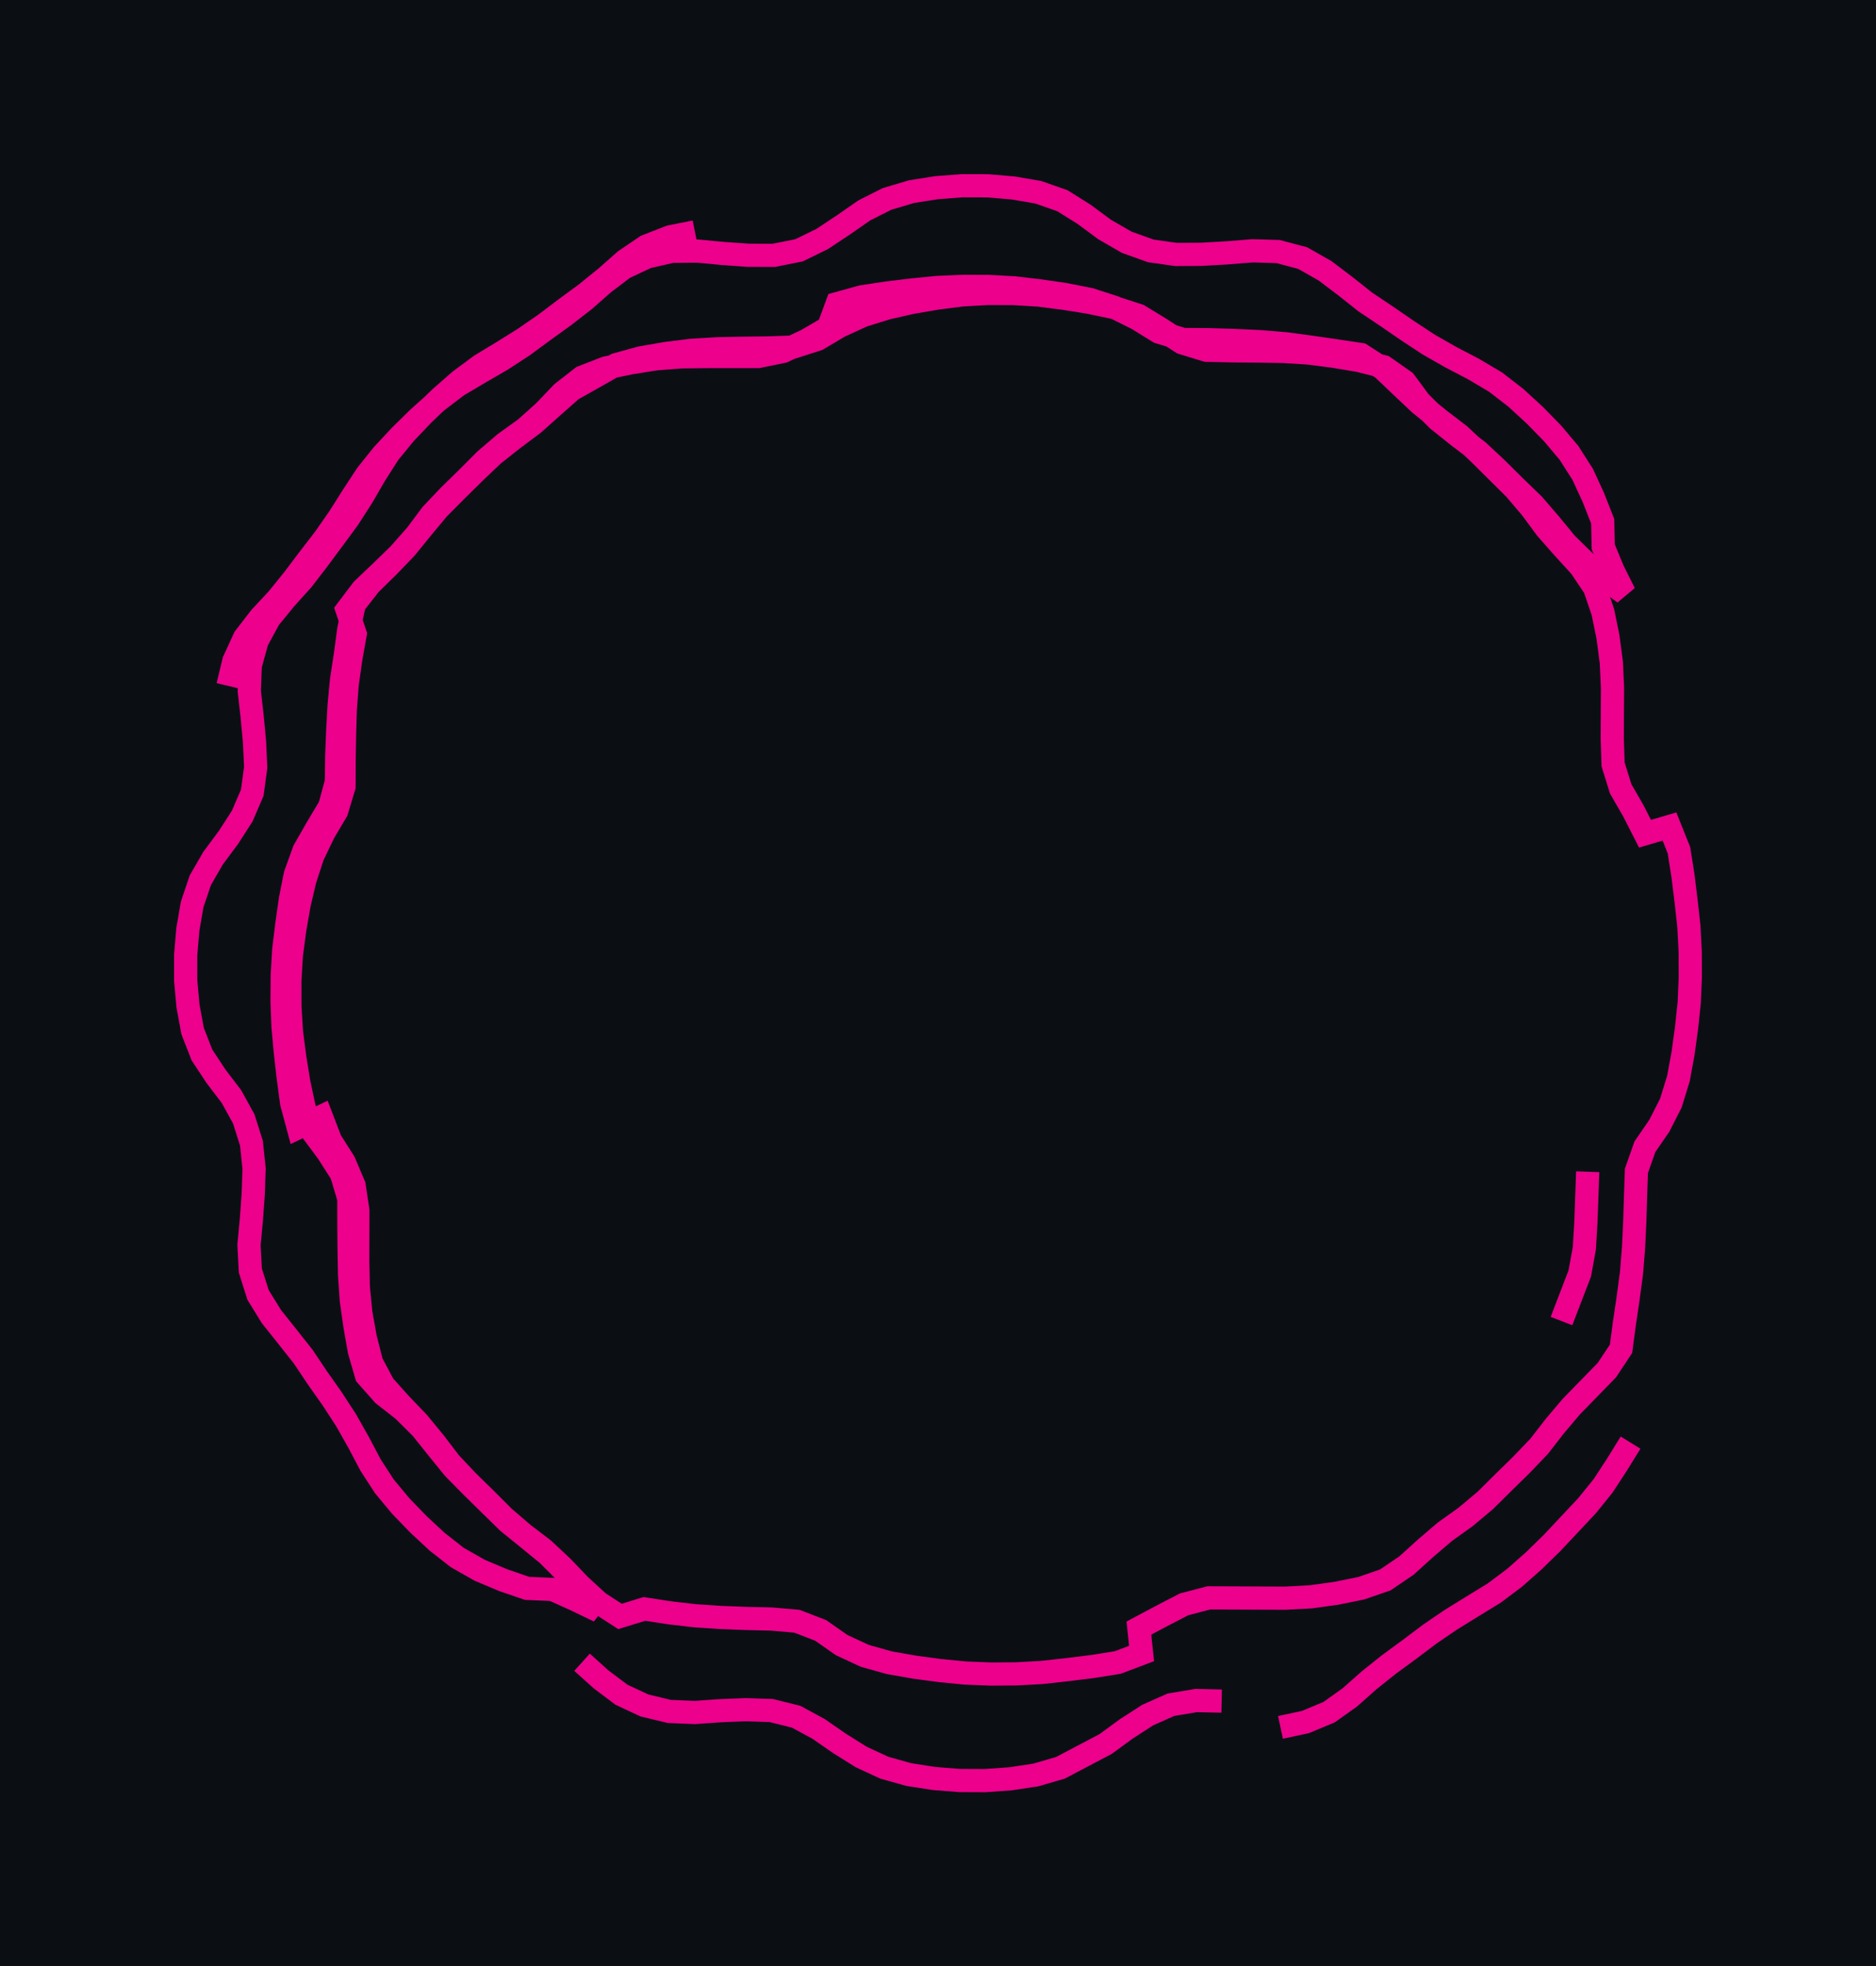 <svg xmlns="http://www.w3.org/2000/svg" viewBox="168.686 107.472 80.832 84.695" width="80.832" height="84.695" shape-rendering="geometricPrecision"><rect x="168.686" y="107.472" width="80.832" height="84.695" fill="#0b0f14"/><path d="M 198.630 117.459 L 197.551 117.675 L 196.527 118.076 L 195.617 118.694 L 194.792 119.422 L 193.938 120.115 L 193.051 120.766 L 192.174 121.429 L 191.268 122.054 L 190.335 122.636 L 189.394 123.206 L 188.509 123.860 L 187.681 124.584 L 186.890 125.348 L 186.133 126.146 L 185.437 126.998 L 184.845 127.925 L 184.294 128.877 L 183.698 129.802 L 183.047 130.688 L 182.391 131.571 L 181.720 132.443 L 180.984 133.260 L 180.287 134.112 L 179.762 135.078 L 179.469 136.138 L 179.427 137.237 L 179.550 138.331 L 179.653 139.426 L 179.703 140.525 L 179.556 141.615 L 179.121 142.625 L 178.525 143.550 L 177.868 144.432 L 177.318 145.385 L 176.966 146.427 L 176.779 147.511 L 176.686 148.607 L 176.687 149.707 L 176.786 150.802 L 176.986 151.884 L 177.386 152.909 L 177.991 153.827 L 178.658 154.702 L 179.189 155.665 L 179.520 156.714 L 179.634 157.808 L 179.597 158.908 L 179.517 160.005 L 179.414 161.100 L 179.473 162.198 L 179.805 163.247 L 180.383 164.183 L 181.069 165.043 L 181.751 165.906 L 182.363 166.820 L 182.997 167.719 L 183.597 168.641 L 184.138 169.599 L 184.651 170.571 L 185.250 171.494 L 185.953 172.340 L 186.718 173.131 L 187.523 173.880 L 188.390 174.558 L 189.346 175.101 L 190.359 175.530 L 191.399 175.887 L 192.498 175.932 L 193.501 176.385 L 194.492 176.863 L 193.780 176.024 L 193.055 175.197 L 192.278 174.418 L 191.426 173.723 L 190.571 173.030 L 189.785 172.261 L 189.001 171.490 L 188.229 170.706 L 187.536 169.851 L 186.849 168.992 L 186.070 168.215 L 185.204 167.537 L 184.475 166.713 L 184.169 165.657 L 183.978 164.573 L 183.824 163.484 L 183.748 162.387 L 183.728 161.287 L 183.718 160.187 L 183.716 159.087 L 183.399 158.034 L 182.808 157.106 L 182.152 156.223 L 181.792 155.184 L 181.562 154.108 L 181.387 153.022 L 181.245 151.931 L 181.178 150.833 L 181.175 149.733 L 181.238 148.635 L 181.380 147.544 L 181.568 146.460 L 181.818 145.389 L 182.158 144.343 L 182.633 143.351 L 183.191 142.403 L 183.509 141.350 L 183.512 140.250 L 183.531 139.150 L 183.562 138.051 L 183.644 136.954 L 183.798 135.865 L 183.991 134.781 L 183.641 133.739 L 184.305 132.862 L 185.102 132.103 L 185.890 131.336 L 186.618 130.511 L 187.276 129.630 L 188.033 128.832 L 188.820 128.063 L 189.596 127.284 L 190.432 126.569 L 191.325 125.926 L 192.144 125.192 L 192.903 124.395 L 193.770 123.719 L 194.795 123.320 L 195.872 123.098 L 196.959 122.926 L 198.056 122.841 L 199.156 122.829 L 200.256 122.827 L 201.356 122.828 L 202.433 122.607 L 203.427 122.135 L 204.379 121.584 L 204.758 120.551 L 205.818 120.257 L 206.906 120.093 L 207.998 119.960 L 209.093 119.853 L 210.192 119.807 L 211.292 119.811 L 212.390 119.870 L 213.482 119.999 L 214.571 120.157 L 215.650 120.370 L 216.697 120.708 L 217.682 121.197 L 218.618 121.775 L 219.671 122.095 L 220.771 122.103 L 221.870 122.137 L 222.969 122.188 L 224.065 122.277 L 225.155 122.423 L 226.244 122.580 L 227.332 122.745 L 228.257 123.341 L 229.053 124.099 L 229.853 124.854 L 230.707 125.548 L 231.580 126.217 L 232.383 126.969 L 233.164 127.743 L 233.946 128.517 L 234.659 129.355 L 235.313 130.239 L 236.040 131.065 L 236.782 131.877 L 237.395 132.790 L 237.750 133.832 L 237.970 134.909 L 238.114 136.000 L 238.165 137.099 L 238.159 138.199 L 238.154 139.299 L 238.190 140.398 L 238.517 141.448 L 239.066 142.402 L 239.565 143.382 L 240.620 143.072 L 241.028 144.093 L 241.199 145.180 L 241.334 146.272 L 241.455 147.365 L 241.513 148.463 L 241.518 149.563 L 241.470 150.662 L 241.354 151.756 L 241.204 152.846 L 241.005 153.928 L 240.681 154.979 L 240.183 155.960 L 239.560 156.866 L 239.195 157.904 L 239.157 159.004 L 239.124 160.103 L 239.072 161.202 L 238.984 162.298 L 238.838 163.389 L 238.677 164.477 L 238.532 165.567 L 237.924 166.484 L 237.156 167.272 L 236.389 168.059 L 235.678 168.899 L 235.004 169.768 L 234.243 170.562 L 233.457 171.332 L 232.675 172.106 L 231.832 172.812 L 230.937 173.452 L 230.101 174.167 L 229.285 174.905 L 228.375 175.523 L 227.335 175.881 L 226.257 176.100 L 225.168 176.250 L 224.069 176.309 L 222.969 176.305 L 221.869 176.300 L 220.769 176.296 L 219.705 176.575 L 218.728 177.081 L 217.757 177.598 L 217.874 178.691 L 216.845 179.080 L 215.759 179.253 L 214.667 179.388 L 213.574 179.509 L 212.476 179.569 L 211.376 179.577 L 210.276 179.533 L 209.182 179.426 L 208.092 179.280 L 207.008 179.090 L 205.949 178.793 L 204.951 178.330 L 204.050 177.699 L 203.024 177.302 L 201.928 177.207 L 200.829 177.182 L 199.729 177.139 L 198.632 177.066 L 197.539 176.939 L 196.452 176.772 L 195.400 177.095 L 194.477 176.497 L 193.666 175.753 L 192.906 174.958 L 192.102 174.207 L 191.229 173.539 L 190.394 172.823 L 189.617 172.044 L 188.830 171.275 L 188.076 170.474 L 187.409 169.599 L 186.710 168.750 L 185.949 167.956 L 185.215 167.137 L 184.698 166.165 L 184.426 165.100 L 184.232 164.017 L 184.126 162.922 L 184.101 161.822 L 184.103 160.722 L 184.106 159.622 L 183.944 158.534 L 183.514 157.522 L 182.924 156.594 L 182.530 155.566 L 181.537 156.039 L 181.252 154.977 L 181.105 153.887 L 180.981 152.794 L 180.881 151.699 L 180.839 150.599 L 180.847 149.499 L 180.910 148.401 L 181.042 147.309 L 181.197 146.220 L 181.411 145.141 L 181.785 144.106 L 182.330 143.151 L 182.894 142.207 L 183.180 141.145 L 183.195 140.045 L 183.238 138.946 L 183.299 137.847 L 183.403 136.752 L 183.570 135.665 L 183.715 134.575 L 183.951 133.500 L 184.629 132.634 L 185.415 131.864 L 186.178 131.072 L 186.872 130.218 L 187.575 129.373 L 188.351 128.593 L 189.134 127.821 L 189.931 127.062 L 190.794 126.380 L 191.674 125.721 L 192.496 124.989 L 193.320 124.260 L 194.278 123.719 L 195.235 123.178 L 196.296 122.886 L 197.380 122.698 L 198.471 122.562 L 199.569 122.496 L 200.669 122.472 L 201.769 122.459 L 202.868 122.421 L 203.916 122.085 L 204.862 121.524 L 205.862 121.066 L 206.912 120.739 L 207.985 120.496 L 209.069 120.311 L 210.161 120.172 L 211.259 120.111 L 212.359 120.115 L 213.457 120.182 L 214.548 120.322 L 215.634 120.496 L 216.710 120.724 L 217.756 121.064 L 218.695 121.637 L 219.618 122.236 L 220.669 122.559 L 221.769 122.582 L 222.869 122.591 L 223.969 122.609 L 225.067 122.676 L 226.158 122.817 L 227.242 123.000 L 228.309 123.269 L 229.210 123.900 L 229.864 124.784 L 230.645 125.559 L 231.504 126.246 L 232.380 126.912 L 233.183 127.664 L 233.964 128.438 L 234.755 129.203 L 235.473 130.036 L 236.172 130.886 L 236.957 131.656 L 237.797 132.366 L 238.678 133.024 L 238.186 132.041 L 237.765 131.024 L 237.742 129.925 L 237.340 128.901 L 236.880 127.902 L 236.287 126.975 L 235.578 126.134 L 234.809 125.348 L 233.998 124.604 L 233.128 123.931 L 232.182 123.370 L 231.207 122.861 L 230.251 122.317 L 229.332 121.712 L 228.425 121.089 L 227.511 120.477 L 226.649 119.794 L 225.772 119.131 L 224.815 118.588 L 223.752 118.306 L 222.652 118.275 L 221.556 118.363 L 220.457 118.426 L 219.358 118.432 L 218.268 118.278 L 217.233 117.906 L 216.280 117.356 L 215.396 116.703 L 214.464 116.118 L 213.426 115.754 L 212.342 115.568 L 211.245 115.475 L 210.146 115.472 L 209.049 115.555 L 207.962 115.726 L 206.908 116.040 L 205.925 116.535 L 205.022 117.163 L 204.105 117.770 L 203.117 118.253 L 202.038 118.469 L 200.938 118.468 L 199.841 118.390 L 198.746 118.287 L 197.646 118.295 L 196.573 118.539 L 195.577 119.005 L 194.700 119.669 L 193.874 120.395 L 193.005 121.070 L 192.113 121.714 L 191.227 122.365 L 190.305 122.966 L 189.354 123.518 L 188.407 124.078 L 187.531 124.743 L 186.712 125.477 L 185.927 126.248 L 185.177 127.053 L 184.489 127.911 L 183.886 128.831 L 183.298 129.760 L 182.669 130.663 L 181.998 131.534 L 181.335 132.413 L 180.643 133.268 L 179.894 134.073 L 179.222 134.944 L 178.763 135.944 L 178.505 137.013 M 237.095 157.941 L 237.057 159.040 L 237.017 160.139 L 236.952 161.237 L 236.755 162.320 L 236.361 163.346 L 235.966 164.373 M 223.858 181.874 L 224.933 181.644 L 225.949 181.221 L 226.845 180.584 L 227.668 179.854 L 228.528 179.167 L 229.415 178.517 L 230.294 177.855 L 231.203 177.236 L 232.139 176.658 L 233.077 176.083 L 233.956 175.422 L 234.780 174.693 L 235.567 173.925 L 236.320 173.123 L 237.072 172.321 L 237.764 171.465 L 238.365 170.544 L 238.943 169.608 M 193.765 179.068 L 194.582 179.804 L 195.461 180.466 L 196.457 180.931 L 197.527 181.188 L 198.626 181.233 L 199.723 181.155 L 200.822 181.112 L 201.922 181.149 L 202.989 181.415 L 203.956 181.939 L 204.860 182.565 L 205.793 183.149 L 206.791 183.611 L 207.850 183.908 L 208.937 184.076 L 210.034 184.163 L 211.134 184.167 L 212.231 184.088 L 213.319 183.923 L 214.375 183.616 L 215.348 183.104 L 216.322 182.592 L 217.210 181.943 L 218.134 181.346 L 219.139 180.898 L 220.224 180.718 L 221.324 180.742" fill="none" stroke="#EC008C" stroke-width="1" vector-effect="non-scaling-stroke"/></svg>